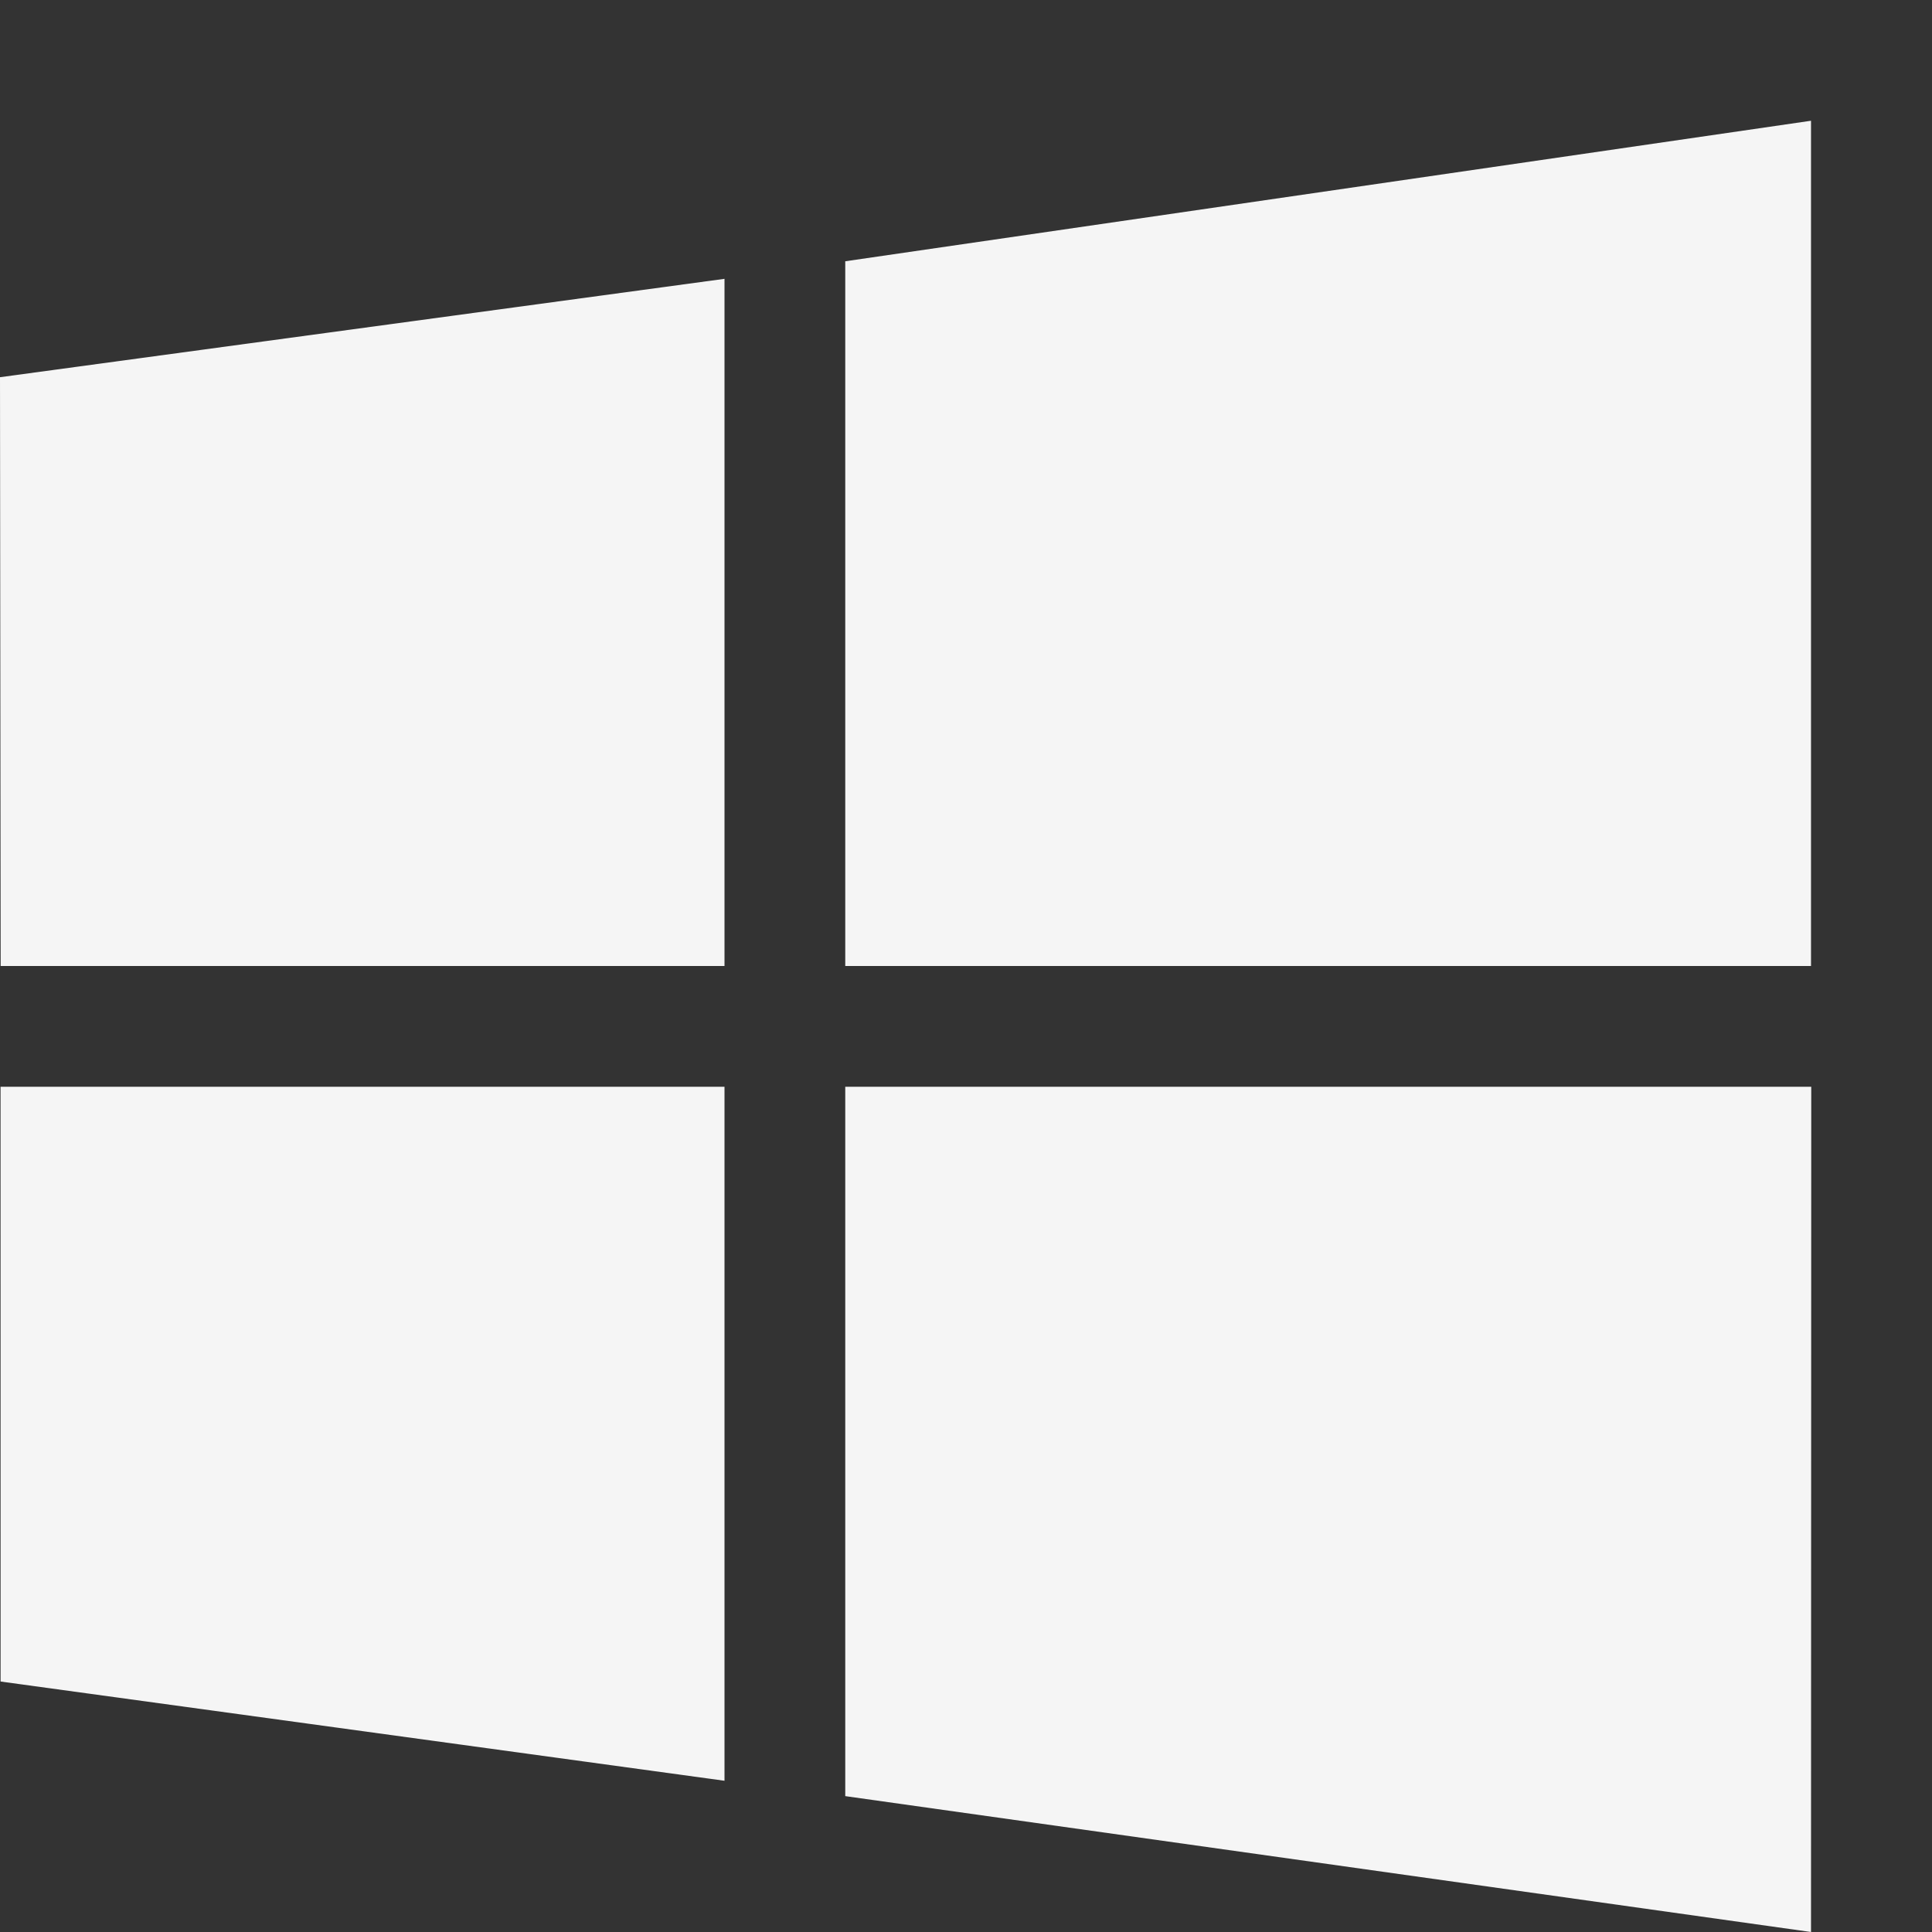 <svg xmlns:xlink="http://www.w3.org/1999/xlink" xmlns="http://www.w3.org/2000/svg" class="svg css-uwwqev" viewBox="0 0 512 512" width="512"  height="512" ><rect x="0" y="0" width="512" height="512" fill="#333333" stroke="none"/><title>Windows</title><g><path fill="#F5F5F5" d="M0.175 256l-0.175-156.037 192-26.072v182.109zM224 69.241l255.936-37.241v224h-255.936zM479.999 288l-0.063 224-255.936-36.008v-187.992zM192 471.918l-191.844-26.297-0.010-157.621h191.854z"></path></g></svg>